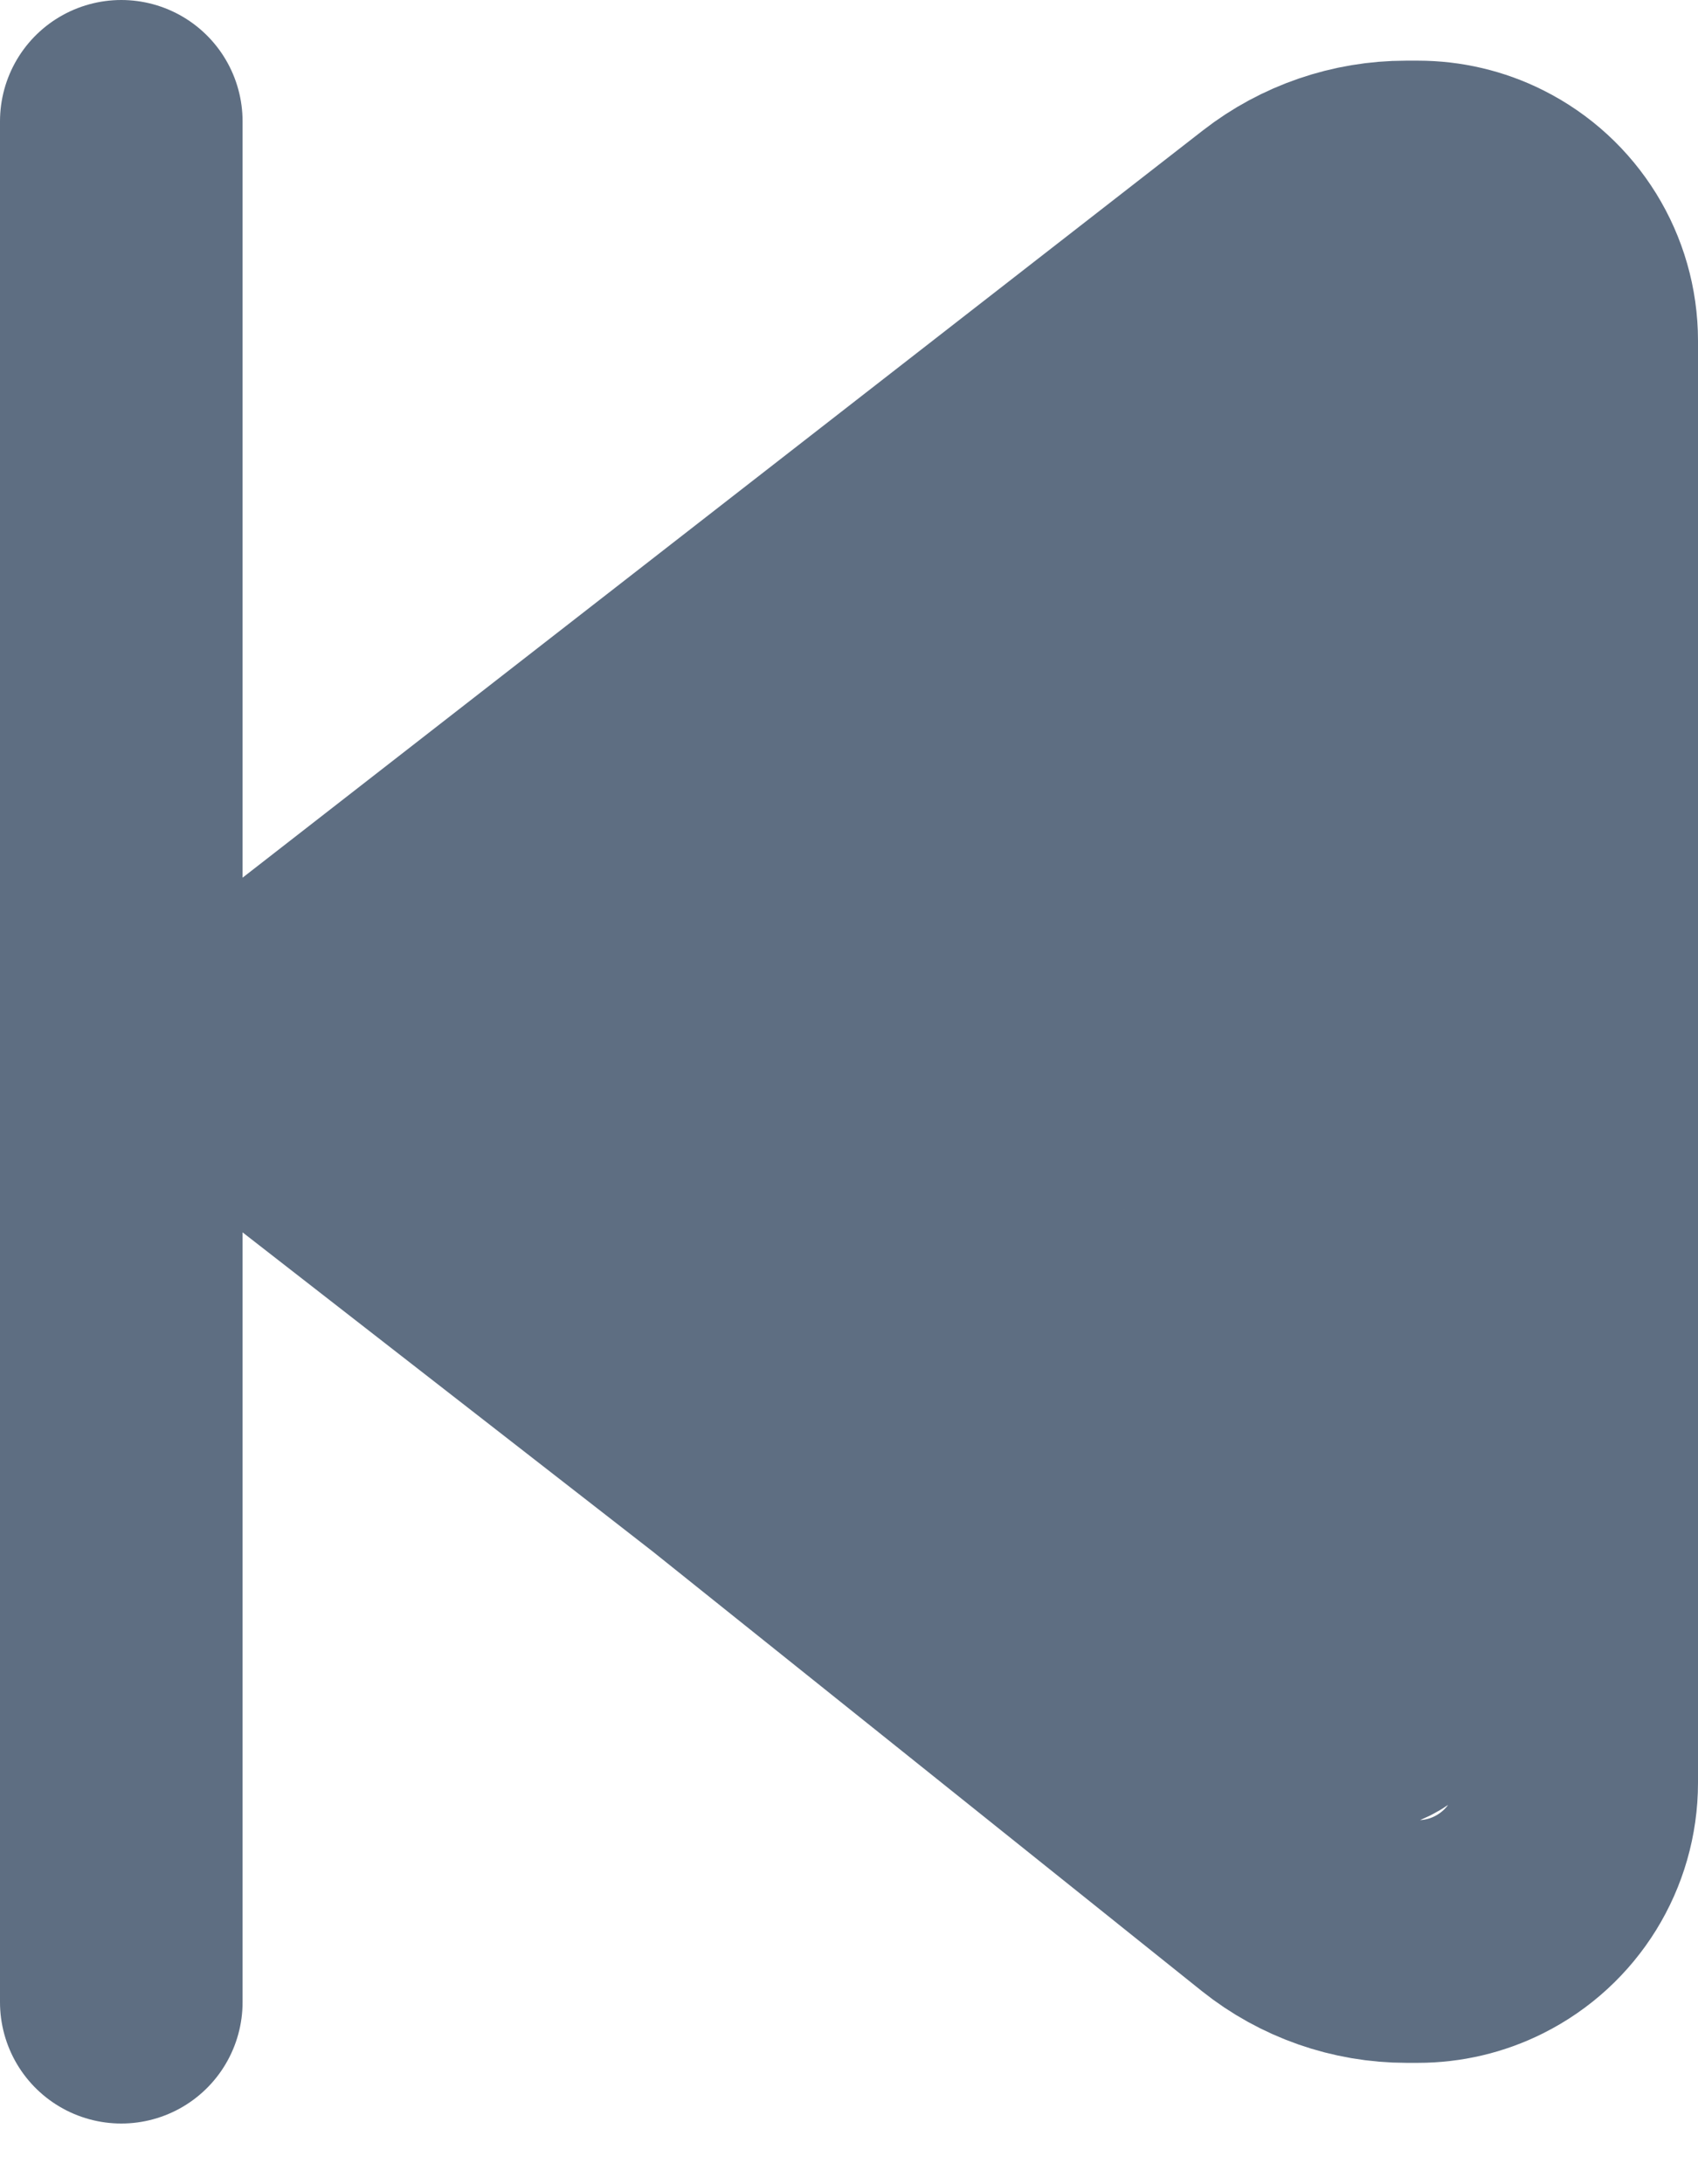 <svg width="14" height="18" viewBox="0 0 14 18" fill="none" xmlns="http://www.w3.org/2000/svg">
<path d="M2 8.5L10.532 1.864C10.835 1.628 11.209 1.5 11.592 1.5H11.691C11.894 1.5 12.095 1.547 12.276 1.638V1.638C12.72 1.86 13 2.313 13 2.809V3.5V5.5V11V14.691C13 15.187 12.72 15.64 12.276 15.862V15.862C12.095 15.953 11.894 16 11.691 16H11.598C11.211 16 10.835 15.868 10.533 15.627L8.5 14L6 12L1.5 8.5M2 8.5L3 8.75L1.5 8.5M2 8.5L1 8M1.5 8.5L1 9.5M1 8V7V3M1 8V9M1 9.5V9M1 9.5V16.5M1 1V3M1 3V9M9 3.5L10.797 3.141C11.212 3.058 11.631 3.263 11.821 3.641L11.838 3.677C12.142 4.285 11.7 5 11.02 5V5C10.116 5 9.76 6.173 10.513 6.675L10.748 6.832C10.904 6.936 11.103 6.948 11.271 6.865V6.865C11.611 6.694 11.661 6.229 11.363 5.991L10.41 5.228C9.892 4.814 9.159 4.878 8.605 5.244C8.379 5.393 8.16 5.5 8 5.5V5.5C7.217 5.5 7.218 6.855 6.557 7.275C6.348 7.408 6.149 7.5 6 7.5C5.5 7.5 5.5 7.5 5 8C4.5 8.5 4 8.5 4 8.75C4 8.899 3.792 8.604 3.793 8.5M7.5 11.118C7.213 10.94 7 10.826 7 10.5C7 10 6.5 10.5 6.5 10C6.5 9.5 5 9.5 4.208 8.75C3.888 8.447 3.793 8.43 3.793 8.5M7.5 11.118C7.653 11.213 7.826 11.326 8 11.5C8.5 12 9 11.5 9 12C9 12.397 10.312 13.483 10.984 13.988C10.995 13.996 11.005 14.005 11.014 14.014V14.014C11.194 14.194 11.5 14.067 11.5 13.813V13.704C11.5 13.579 11.572 13.467 11.677 13.399C11.992 13.193 12.335 12.835 12 12.5C11.795 12.295 11.669 11.82 11.595 11.316C11.472 10.48 11.767 10.198 11.5 11V11C11 12.5 11 13.5 11 13C11 12.5 10.5 7.5 10.5 11C10.5 11.782 10.578 12.426 10.701 12.952C10.993 14.196 12.102 13.772 12.209 12.498L12.451 9.582C12.473 9.327 12 9.256 12 9V9C12 8.8 12 7.917 12 7.5C12 7.333 11.9 7.1 11.5 7.5C11.328 7.673 11.025 8.223 10.696 8.888C9.914 10.468 5.87 11.79 7.5 11.118V11.118ZM9 9C5.5 10 4 8.5 5.5 8.5C7 8.5 4 9.5 6 8.5C8 7.5 8.5 5.5 9 6C9.5 6.5 9 6 9 6.5C9 7 12.5 5.5 10.5 7C8.5 8.5 4.5 9 7.5 8.5V8.5C7.922 8.43 10.744 8.02 10.346 8.176C10.111 8.269 9.831 8.376 9.5 8.5C5.5 10 6.5 9 6 9.5C5.5 10 3.793 8.5 3.793 8.5" stroke="#5E6E82" stroke-width="2" stroke-linecap="round"/>
</svg>
